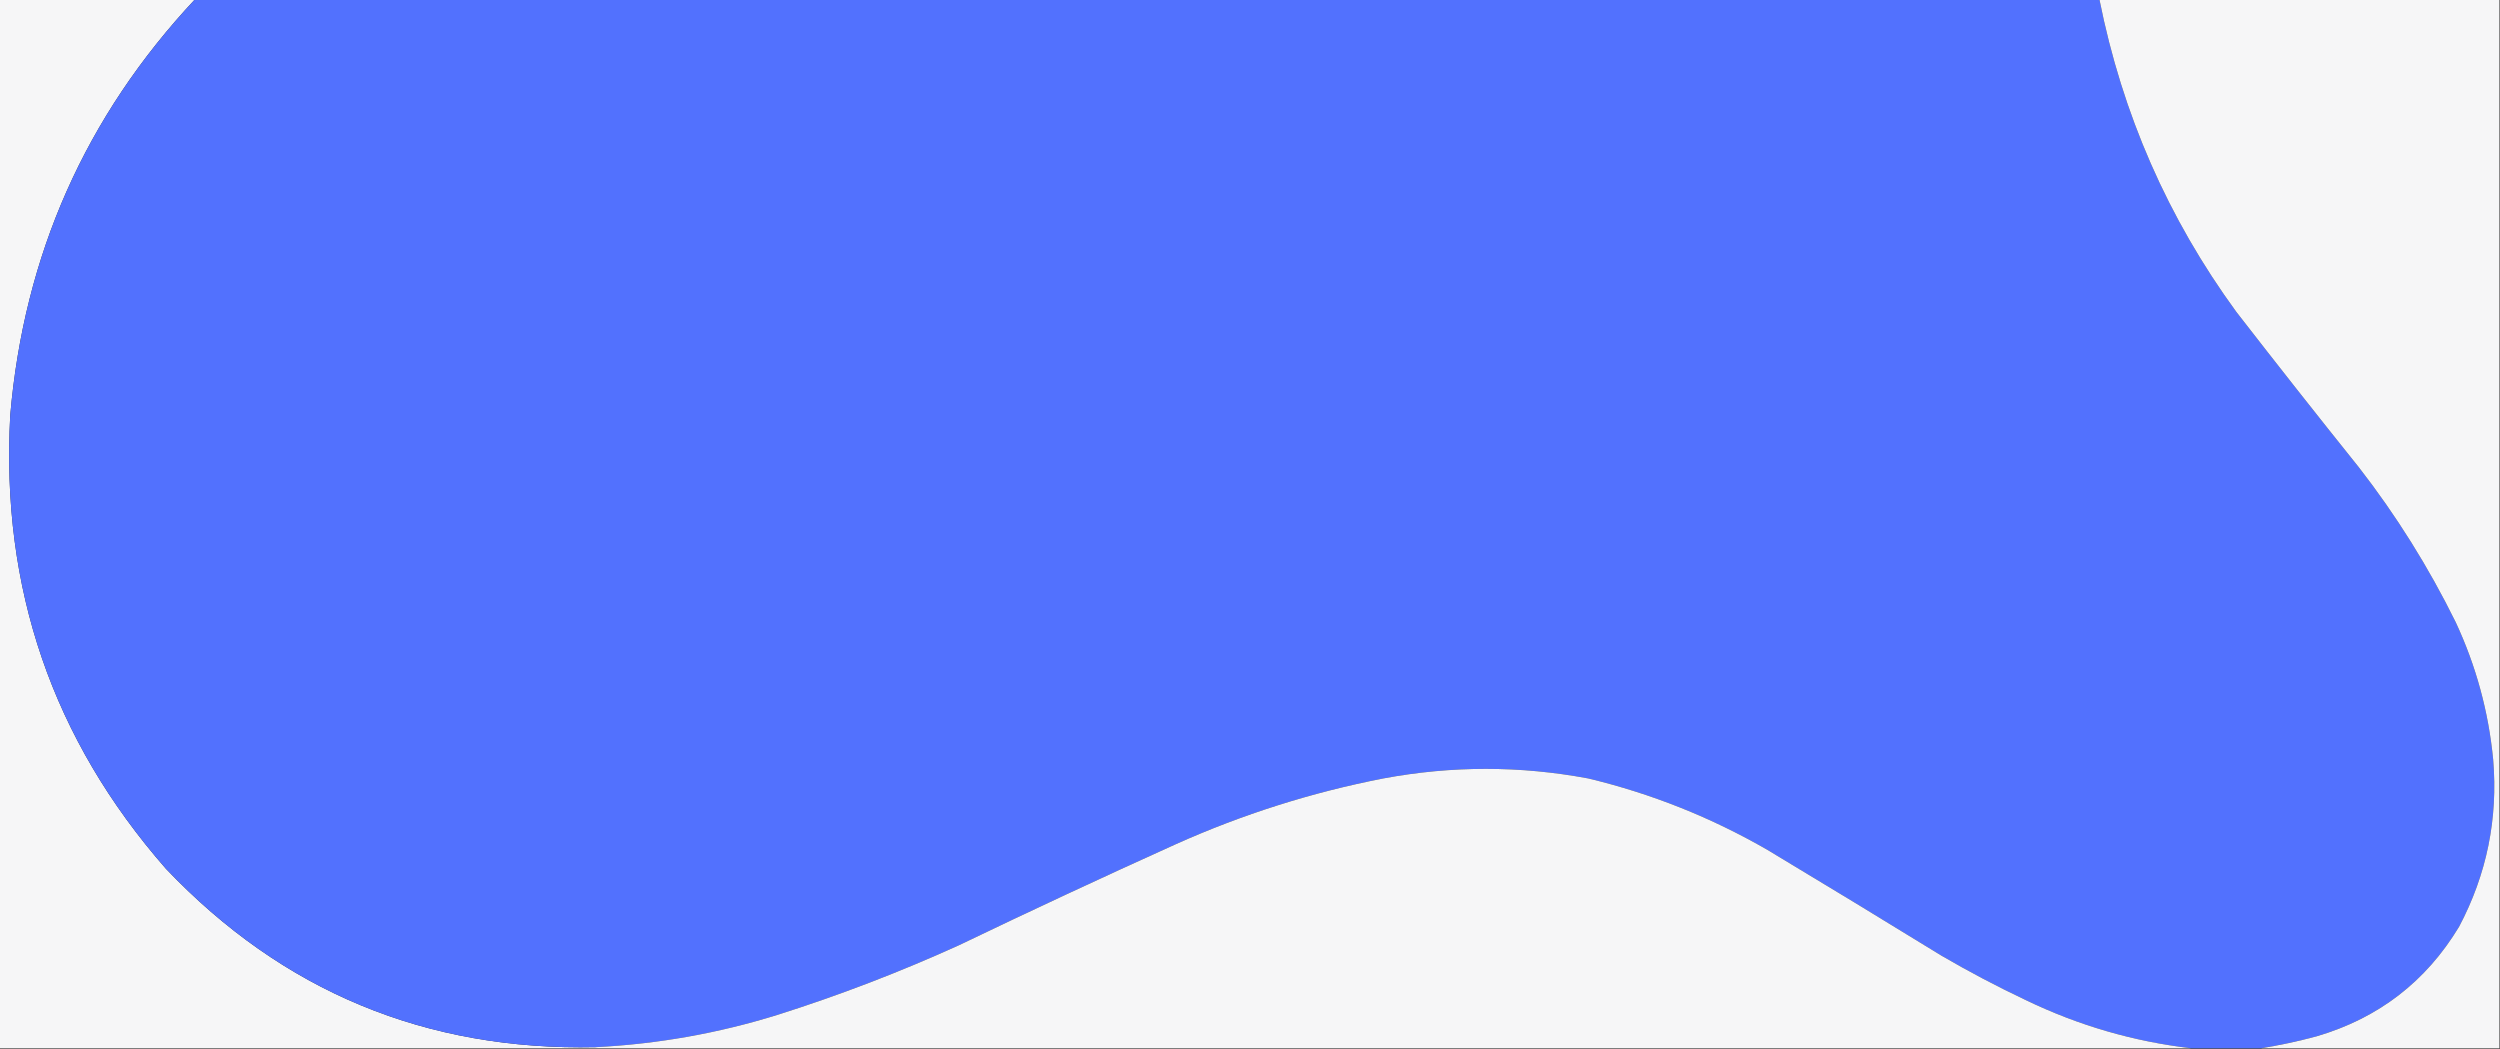 <?xml version="1.0" encoding="UTF-8"?>
<!DOCTYPE svg PUBLIC "-//W3C//DTD SVG 1.1//EN" "http://www.w3.org/Graphics/SVG/1.1/DTD/svg11.dtd">
<svg xmlns="http://www.w3.org/2000/svg" version="1.1" width="2200px" height="923px" style="shape-rendering:geometricPrecision; text-rendering:geometricPrecision; image-rendering:optimizeQuality; fill-rule:evenodd; clip-rule:evenodd" xmlns:xlink="http://www.w3.org/1999/xlink">
<rect width="100%" height="100%" fill="#333333" stroke="none"/>
<g><path style="opacity:1" fill="#f6f6f7" d="M -0.5,-0.5 C 56.833,-0.5 114.167,-0.5 171.5,-0.5C 75.282,102.314 21.115,224.314 9,365.5C 0.599,517.645 46.266,650.645 146,764.5C 248.699,872.48 374.865,924.813 524.5,921.5C 524.5,921.833 524.5,922.167 524.5,922.5C 349.5,922.5 174.5,922.5 -0.5,922.5C -0.5,614.833 -0.5,307.167 -0.5,-0.5 Z"/></g>
<g><path style="opacity:1" fill="#5271fe" d="M 171.5,-0.5 C 730.167,-0.5 1288.83,-0.5 1847.5,-0.5C 1867.59,100.316 1907.76,191.982 1968,274.5C 2003.62,320.454 2039.62,366.121 2076,411.5C 2108.84,453.806 2137.17,499.139 2161,547.5C 2178.93,585.944 2189.93,626.278 2194,668.5C 2198.34,720.495 2188.34,769.495 2164,815.5C 2134.83,863.866 2093,896.033 2038.5,912C 2022.22,916.388 2005.88,919.888 1989.5,922.5C 1969.17,922.5 1948.83,922.5 1928.5,922.5C 1877.58,916.586 1828.91,902.419 1782.5,880C 1757.23,868.034 1732.57,855.034 1708.5,841C 1657.67,809.749 1606.67,778.749 1555.5,748C 1505.85,719.342 1453.19,698.342 1397.5,685C 1337.54,673.817 1277.54,673.817 1217.5,685C 1154.25,697.307 1093.25,716.64 1034.5,743C 970.493,771.893 906.827,801.56 843.5,832C 791.741,855.477 738.741,875.81 684.5,893C 632.356,909.235 579.023,918.735 524.5,921.5C 374.865,924.813 248.699,872.48 146,764.5C 46.266,650.645 0.599,517.645 9,365.5C 21.115,224.314 75.282,102.314 171.5,-0.5 Z"/></g>
<g><path style="opacity:1" fill="#f6f6f7" d="M 1847.5,-0.5 C 1964.83,-0.5 2082.17,-0.5 2199.5,-0.5C 2199.5,307.167 2199.5,614.833 2199.5,922.5C 2129.5,922.5 2059.5,922.5 1989.5,922.5C 2005.88,919.888 2022.22,916.388 2038.5,912C 2093,896.033 2134.83,863.866 2164,815.5C 2188.34,769.495 2198.34,720.495 2194,668.5C 2189.93,626.278 2178.93,585.944 2161,547.5C 2137.17,499.139 2108.84,453.806 2076,411.5C 2039.62,366.121 2003.62,320.454 1968,274.5C 1907.76,191.982 1867.59,100.316 1847.5,-0.5 Z"/></g>
<g><path style="opacity:1" fill="#f6f6f7" d="M 1928.5,922.5 C 1460.5,922.5 992.5,922.5 524.5,922.5C 524.5,922.167 524.5,921.833 524.5,921.5C 579.023,918.735 632.356,909.235 684.5,893C 738.741,875.81 791.741,855.477 843.5,832C 906.827,801.56 970.493,771.893 1034.5,743C 1093.25,716.64 1154.25,697.307 1217.5,685C 1277.54,673.817 1337.54,673.817 1397.5,685C 1453.19,698.342 1505.85,719.342 1555.5,748C 1606.67,778.749 1657.67,809.749 1708.5,841C 1732.57,855.034 1757.23,868.034 1782.5,880C 1828.91,902.419 1877.58,916.586 1928.5,922.5 Z"/></g>
</svg>
